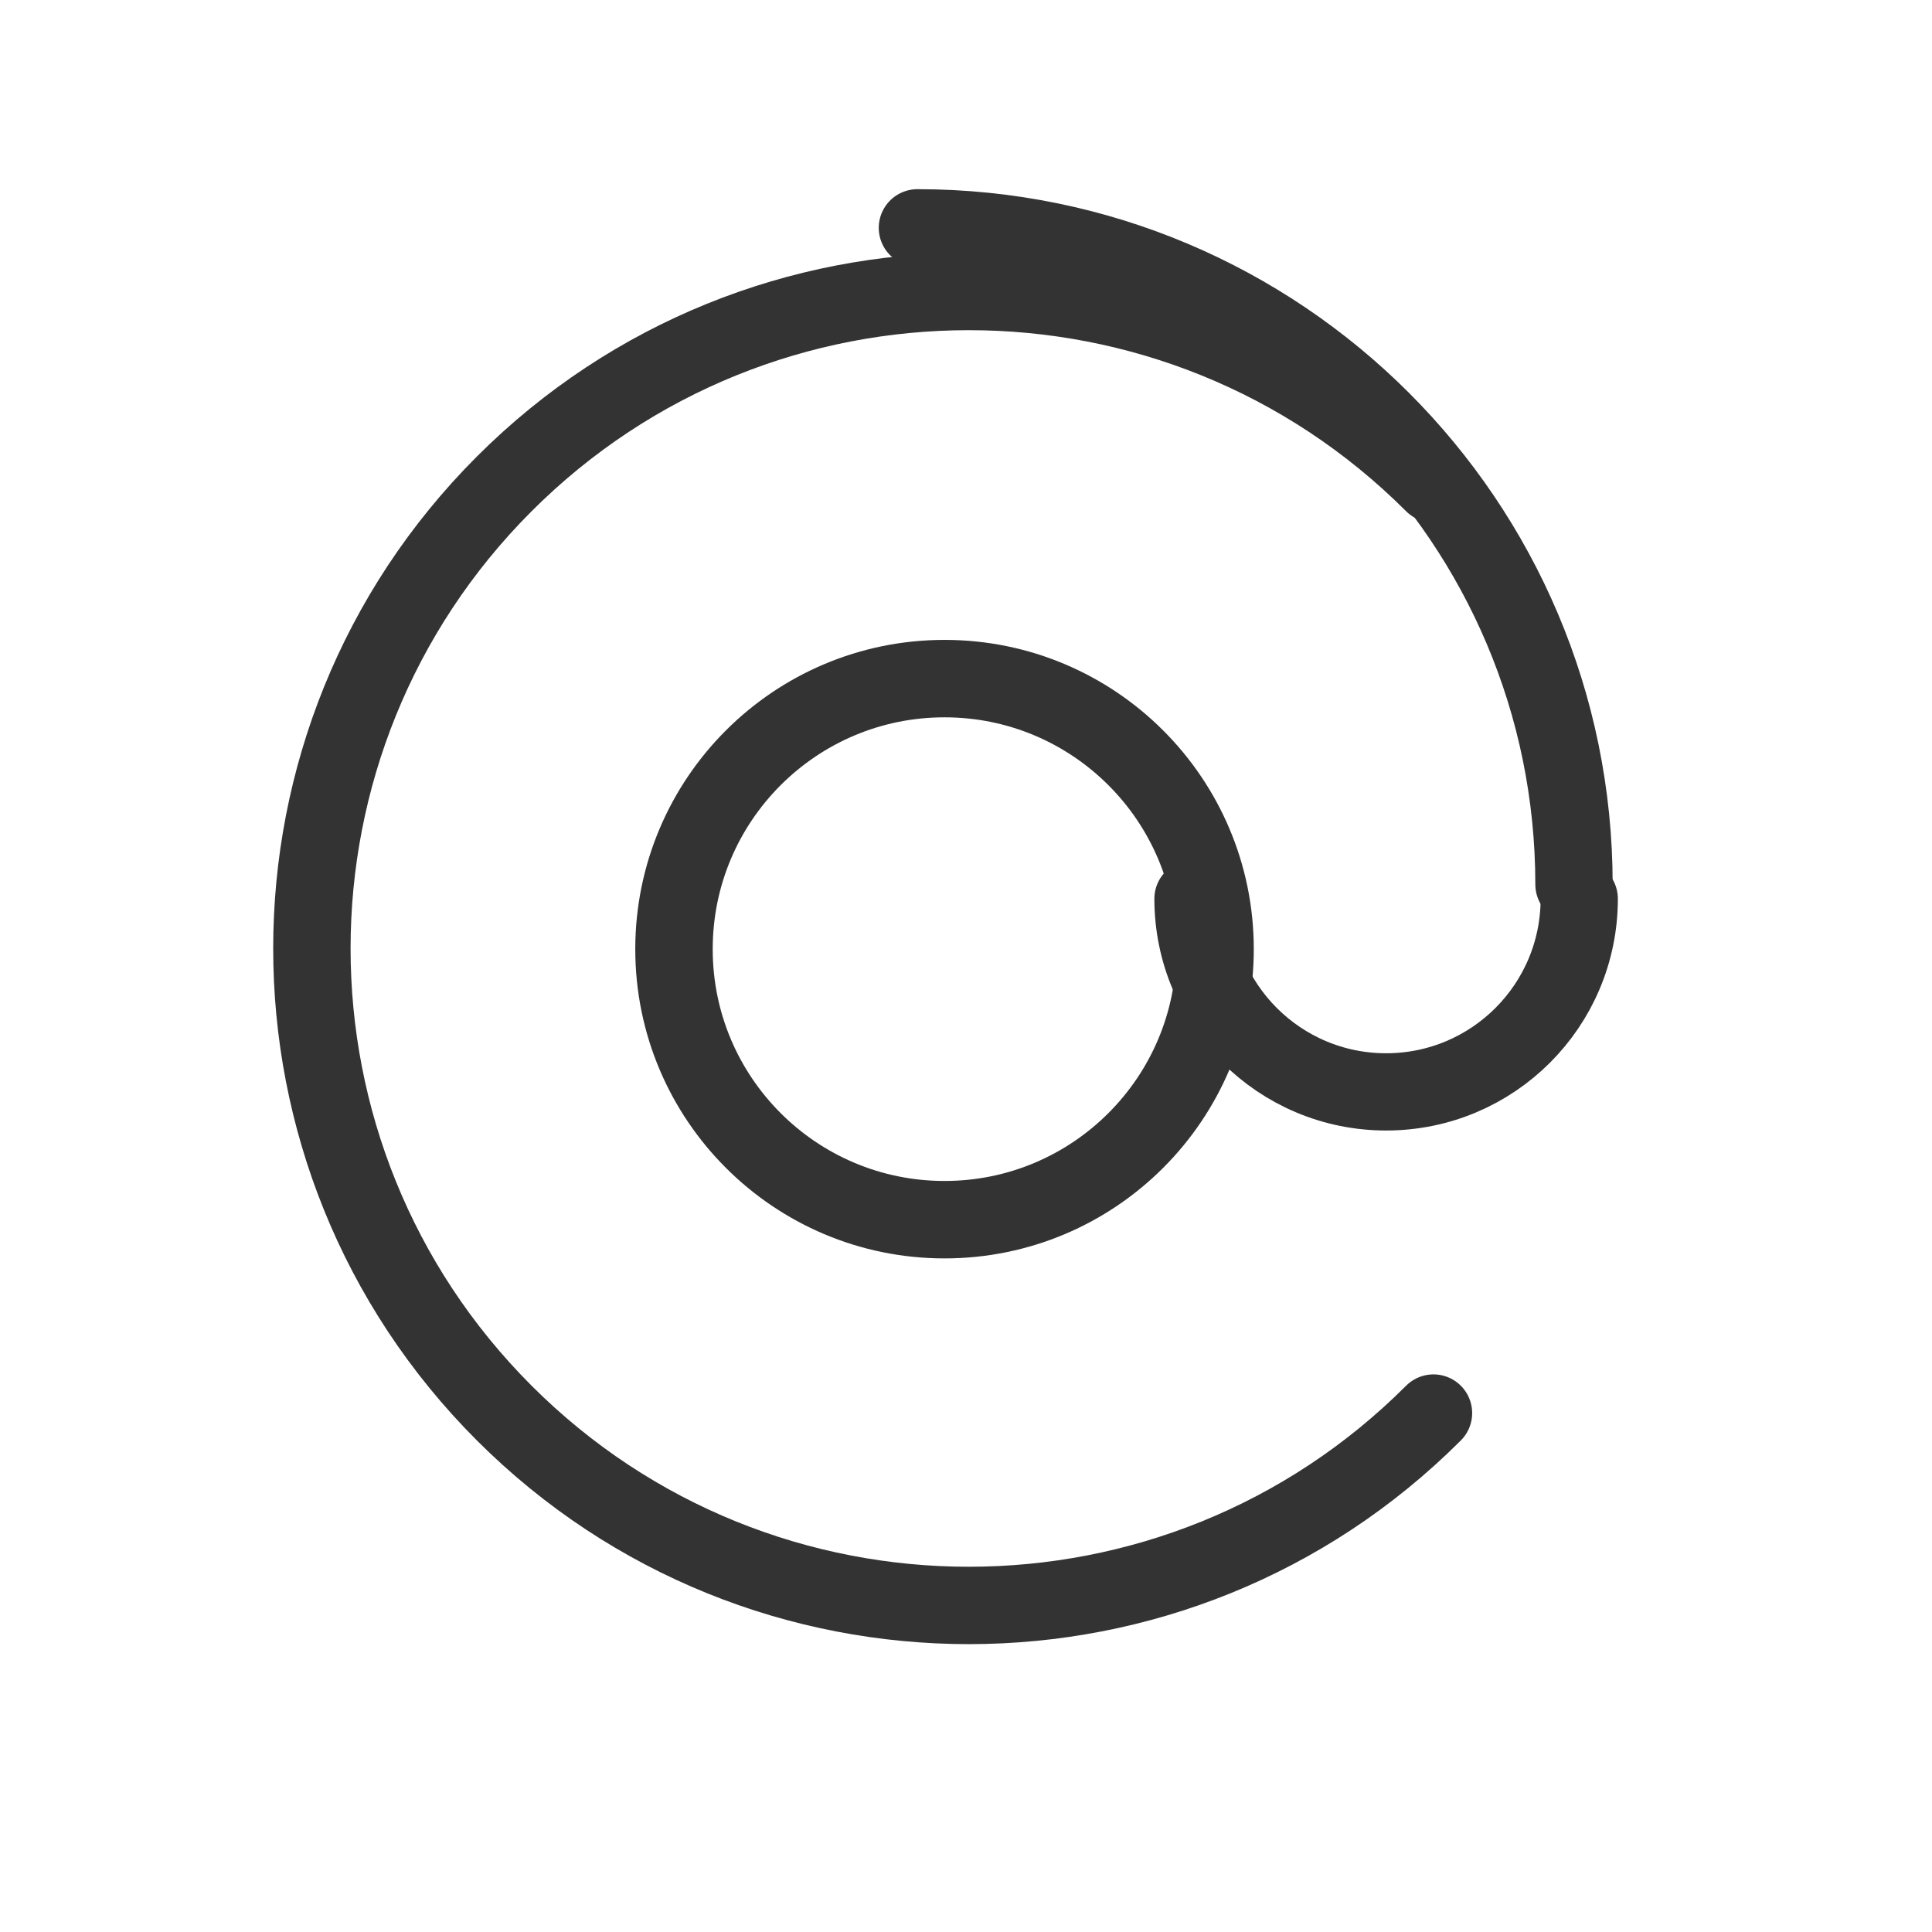 <?xml version="1.0" encoding="UTF-8" standalone="no"?>
<!DOCTYPE svg PUBLIC "-//W3C//DTD SVG 1.1//EN" "http://www.w3.org/Graphics/SVG/1.1/DTD/svg11.dtd">
<svg width="25px" height="25px" version="1.1" xmlns="http://www.w3.org/2000/svg" xmlns:xlink="http://www.w3.org/1999/xlink" xml:space="preserve" xmlns:serif="http://www.serif.com/" style="fill-rule:evenodd;clip-rule:evenodd;stroke-linecap:round;stroke-linejoin:round;stroke-miterlimit:100;">
    <g transform="matrix(1,0,0,1,-628,-1503)">
        <g id="object.thin.mention" transform="matrix(1,0,0,1,-939.846,733.119)">
            <rect x="1568" y="770" width="24" height="24" style="fill:none;"/>
            <g transform="matrix(1.066,0,0,1.066,897.664,-831.889)">
                <circle cx="640.154" cy="1514.12" r="3.284" style="fill:none;stroke:rgb(51,51,51);stroke-width:0.94px;"/>
            </g>
            <g transform="matrix(0.833,0,0,0.833,1045.87,-443.099)">
                <path d="M651.154,1470.12C651.154,1471.78 649.81,1473.12 648.154,1473.12C646.499,1473.12 645.154,1471.78 645.154,1470.12" style="fill:none;stroke:rgb(51,51,51);stroke-width:1.2px;"/>
            </g>
            <g transform="matrix(0.944,0,0,0.944,976.356,-649.892)">
                <path d="M639.154,1507.12C644.122,1507.12 648.154,1511.15 648.154,1516.12" style="fill:none;stroke:rgb(51,51,51);stroke-width:1.06px;"/>
            </g>
            <g transform="matrix(0.668,-0.668,0.668,0.668,140.66,196.341)">
                <path d="M639.154,1525.12C634.187,1525.12 630.154,1521.09 630.154,1516.12C630.154,1511.15 634.187,1507.12 639.154,1507.12C644.122,1507.12 648.154,1511.15 648.154,1516.12" style="fill:none;stroke:rgb(51,51,51);stroke-width:1.06px;"/>
            </g>
        </g>
    </g>
</svg>
